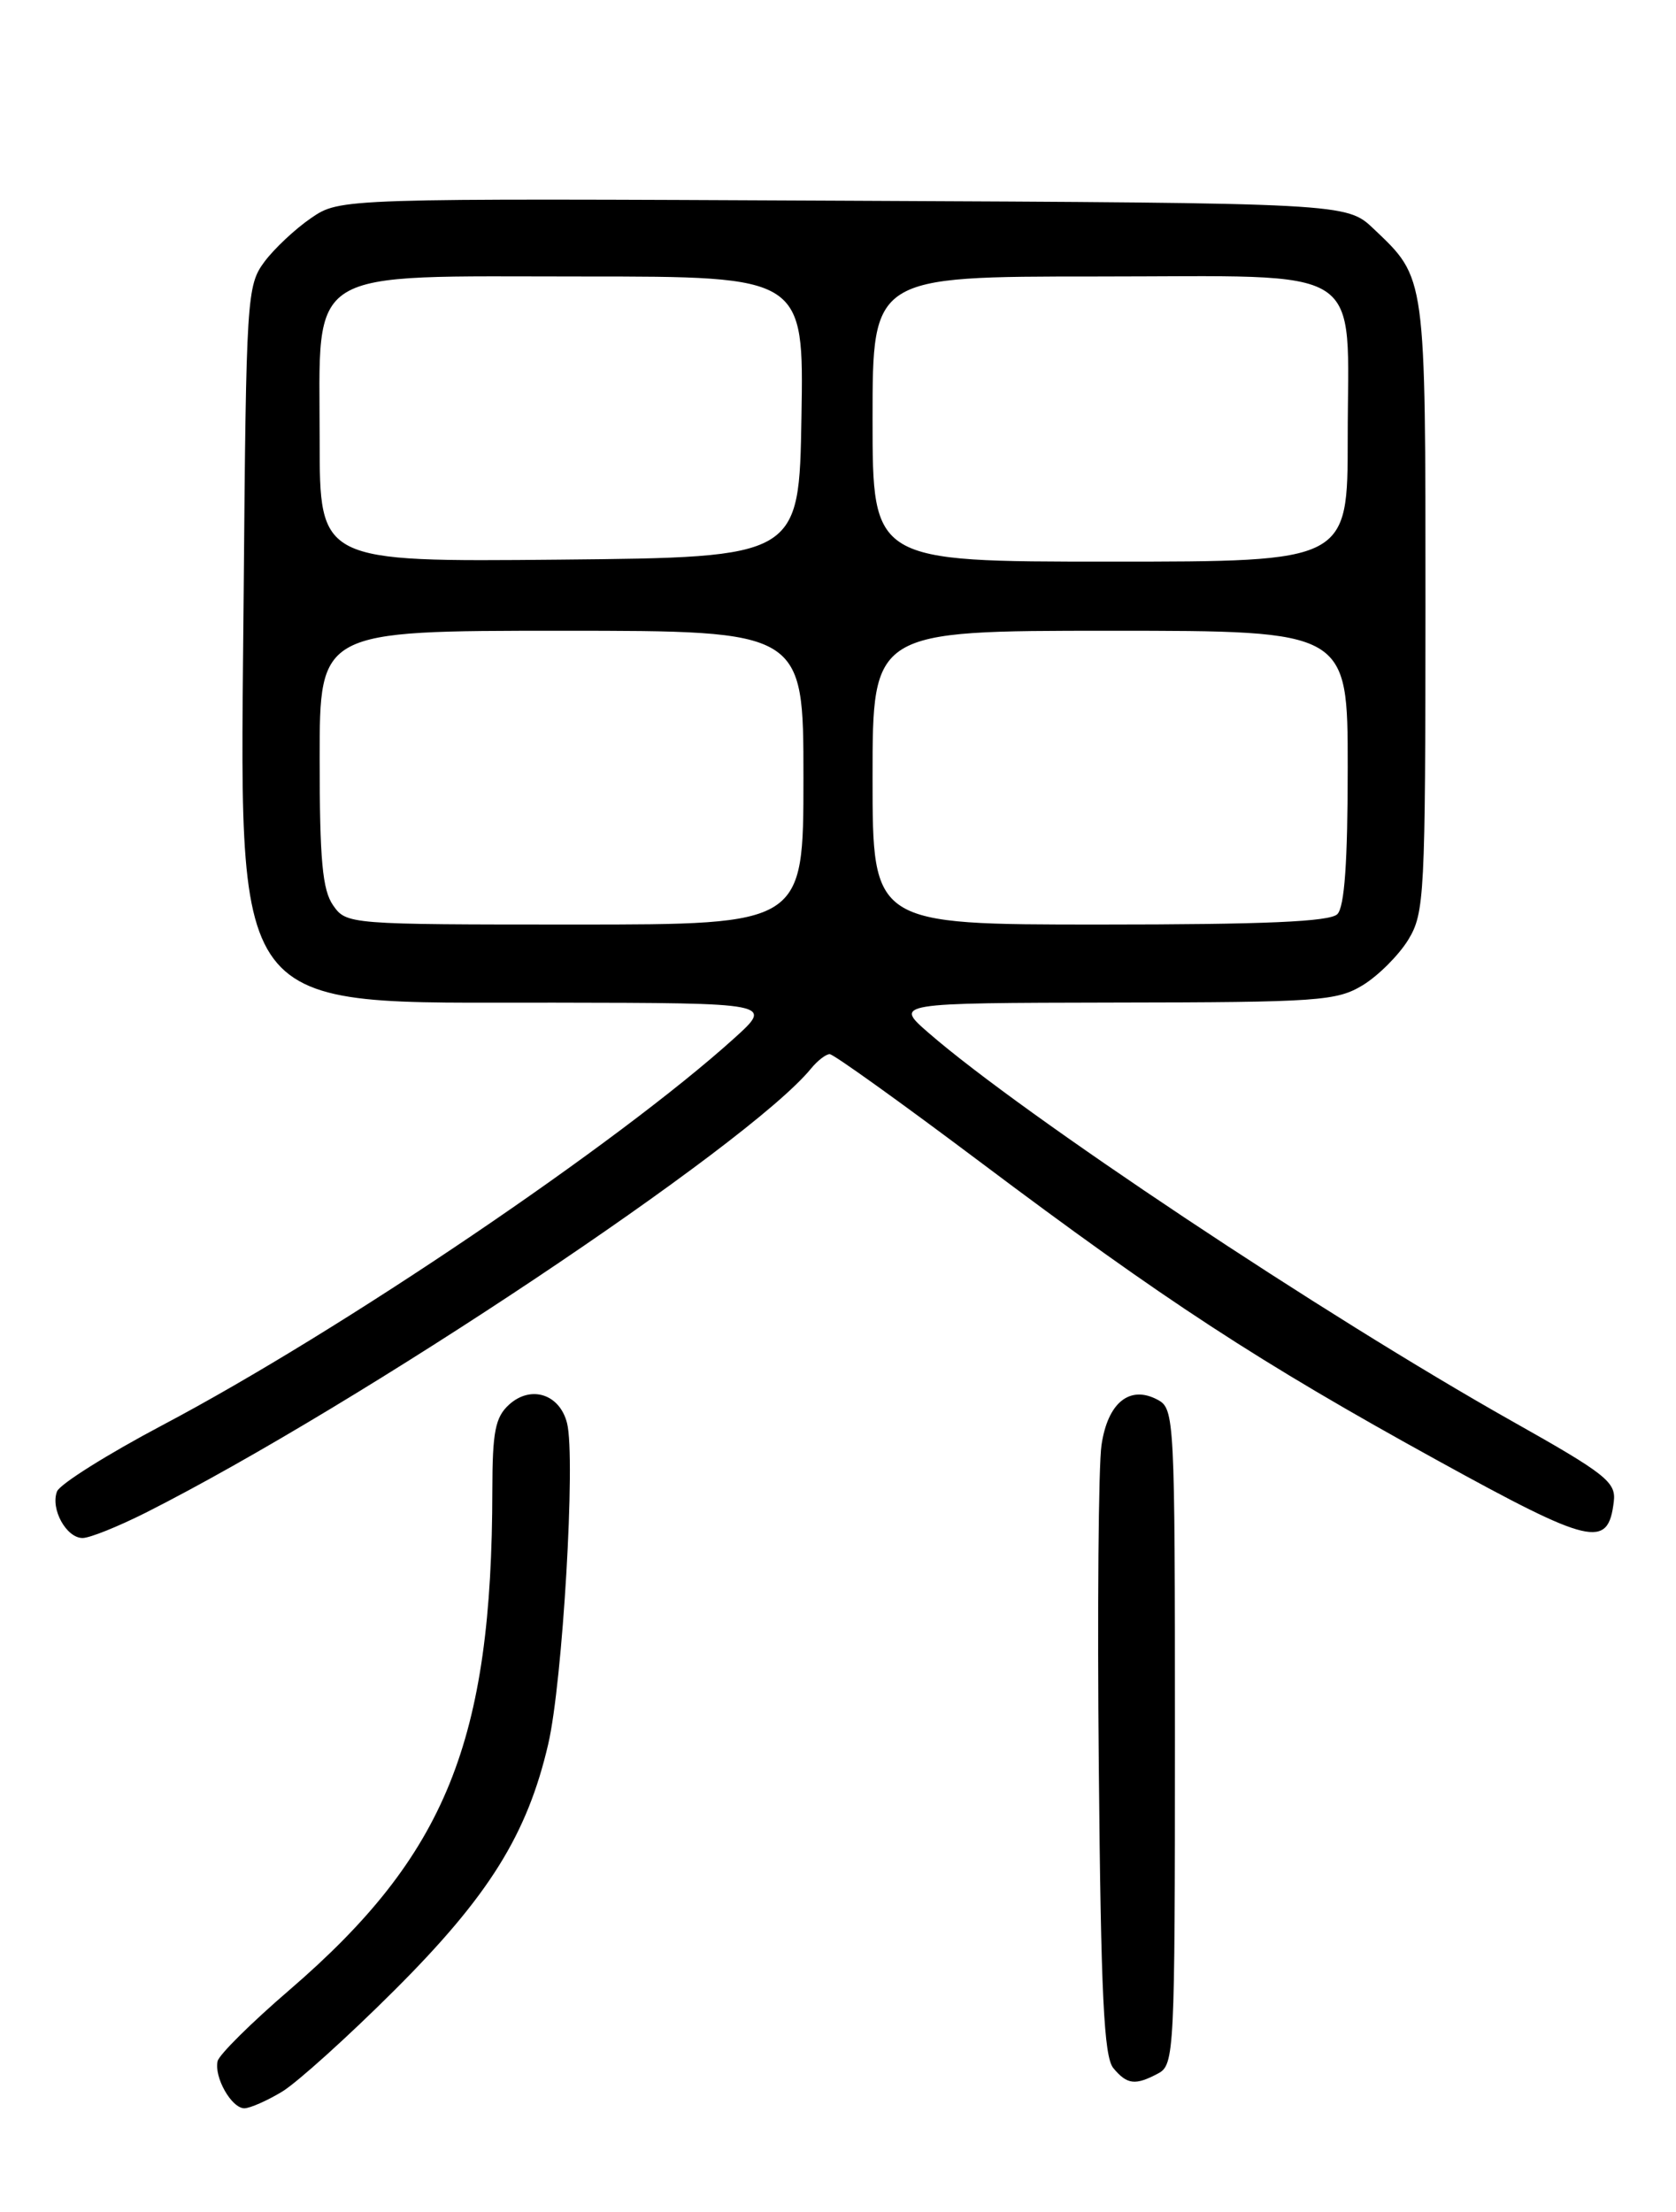 <?xml version="1.0" encoding="UTF-8" standalone="no"?>
<!DOCTYPE svg PUBLIC "-//W3C//DTD SVG 1.1//EN" "http://www.w3.org/Graphics/SVG/1.1/DTD/svg11.dtd" >
<svg xmlns="http://www.w3.org/2000/svg" xmlns:xlink="http://www.w3.org/1999/xlink" version="1.1" viewBox="0 0 194 256">
 <g >
 <path fill="currentColor"
d=" M 32.68 242.06 C 34.42 240.99 40.28 235.71 45.69 230.31 C 56.58 219.44 61.03 212.32 63.46 201.84 C 65.13 194.65 66.65 168.74 65.64 164.72 C 64.80 161.34 61.46 160.27 58.93 162.56 C 57.33 164.01 57.00 165.69 56.99 172.40 C 56.96 201.57 51.63 214.70 33.50 230.31 C 29.10 234.09 25.36 237.80 25.19 238.54 C 24.76 240.40 26.80 244.00 28.29 244.00 C 28.95 243.99 30.93 243.12 32.68 242.06 Z  M 134.07 239.96 C 135.93 238.97 136.00 237.48 136.00 201.00 C 136.00 164.09 135.95 163.04 134.00 162.00 C 130.77 160.27 128.22 162.33 127.50 167.25 C 127.15 169.59 127.01 186.39 127.19 204.60 C 127.43 230.83 127.78 238.04 128.87 239.35 C 130.47 241.27 131.41 241.38 134.07 239.96 Z  M 16.85 175.08 C 41.51 162.63 86.64 132.51 93.87 123.68 C 94.63 122.75 95.60 122.00 96.04 122.00 C 96.48 122.00 104.29 127.60 113.40 134.44 C 134.82 150.53 145.70 157.63 166.39 169.02 C 184.23 178.84 186.14 179.28 186.80 173.79 C 187.08 171.53 185.89 170.59 175.01 164.47 C 153.22 152.19 118.45 129.06 107.50 119.55 C 103.50 116.08 103.50 116.08 129.00 116.03 C 152.64 116.00 154.74 115.85 157.76 114.01 C 159.55 112.91 161.91 110.55 163.01 108.76 C 164.89 105.67 164.99 103.66 165.00 70.20 C 165.00 31.66 165.08 32.26 159.02 26.50 C 155.87 23.50 155.87 23.50 97.62 23.23 C 39.36 22.95 39.36 22.95 36.02 25.23 C 34.19 26.48 31.74 28.77 30.59 30.32 C 28.58 33.04 28.49 34.43 28.21 68.18 C 27.80 118.52 25.89 115.98 64.12 116.04 C 89.50 116.08 89.50 116.08 85.00 120.15 C 71.57 132.29 39.45 154.03 18.84 164.92 C 12.43 168.31 6.92 171.77 6.60 172.61 C 5.82 174.63 7.68 178.00 9.56 178.00 C 10.39 178.00 13.66 176.68 16.85 175.08 Z  M 38.56 104.78 C 37.32 103.01 37.00 99.53 37.00 87.78 C 37.00 73.00 37.00 73.00 65.00 73.00 C 93.00 73.00 93.00 73.00 93.00 90.00 C 93.00 107.00 93.00 107.00 66.56 107.00 C 40.36 107.00 40.10 106.98 38.56 104.78 Z  M 101.00 90.00 C 101.00 73.00 101.00 73.00 128.50 73.00 C 156.00 73.00 156.00 73.00 156.00 88.80 C 156.00 99.76 155.63 104.97 154.80 105.80 C 153.93 106.67 146.42 107.00 127.30 107.00 C 101.00 107.00 101.00 107.00 101.00 90.00 Z  M 37.00 50.97 C 37.00 30.68 34.88 32.00 67.48 32.00 C 93.05 32.00 93.05 32.00 92.77 48.25 C 92.50 64.50 92.50 64.50 64.75 64.77 C 37.00 65.03 37.00 65.03 37.00 50.97 Z  M 101.00 48.50 C 101.00 32.00 101.00 32.00 126.94 32.00 C 158.72 32.00 156.00 30.25 156.00 50.72 C 156.00 65.00 156.00 65.00 128.50 65.00 C 101.00 65.00 101.00 65.00 101.00 48.50 Z "/>
</g>
</svg>